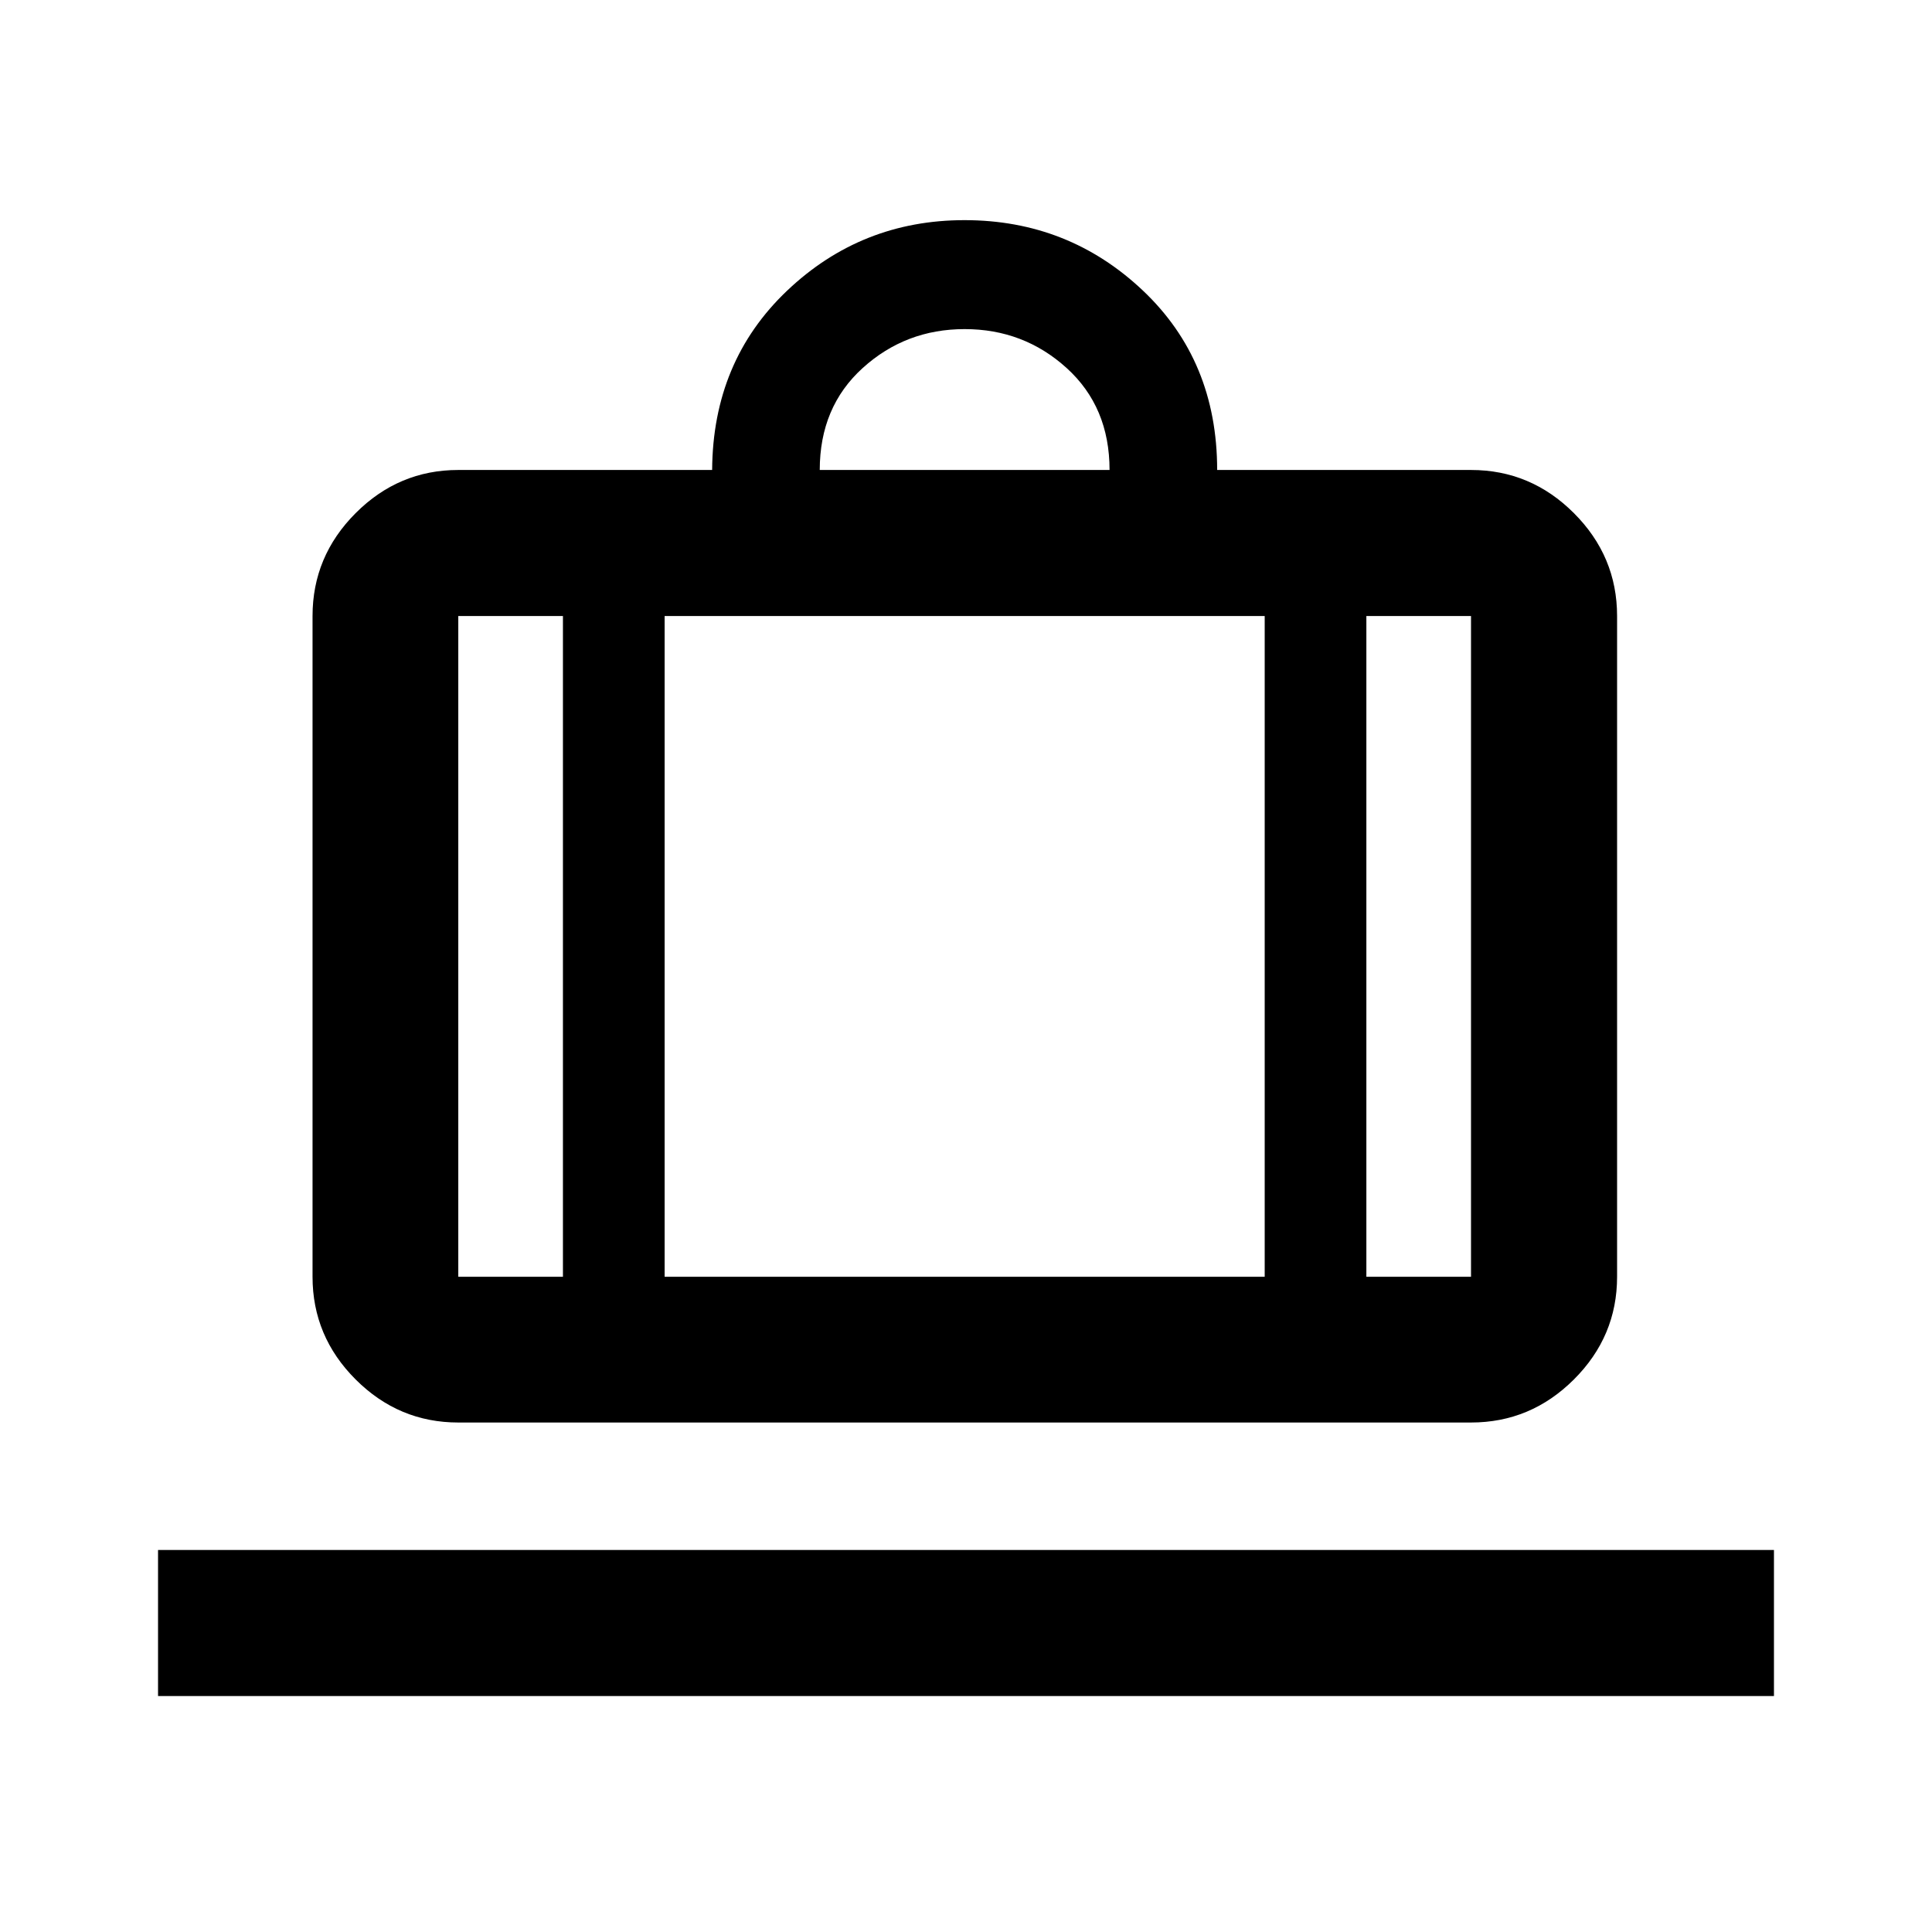 <svg xmlns="http://www.w3.org/2000/svg" height="40" viewBox="0 -960 960 960" width="40"><path d="M78.53-117.25v-72.58h802.94v72.58H78.53Zm149.19-135.91q-29.61 0-51.01-21.4-21.41-21.4-21.41-51.02v-328.31q0-29.69 21.41-51.13 21.4-21.45 51.01-21.45h126.14q.32-53.97 37.21-89.06 36.9-35.08 88.2-35.08 51.6 0 88.57 34.93 36.96 34.92 36.96 89.21h126.14q29.69 0 51.13 21.45 21.45 21.44 21.45 51.13v328.31q0 29.62-21.45 51.02-21.44 21.4-51.13 21.4H227.72Zm451.22-72.42h52v-328.31h-52v328.31ZM407.33-726.47h144q0-31.33-21.33-50.67-21.33-19.33-50.67-19.33-29.33 0-50.66 19.33-21.34 19.34-21.34 50.67ZM279.72-325.58v-328.31h-52v328.31h52Zm50.53-328.31v328.31h298.17v-328.31H330.25Zm-50.53 328.31h50.53-50.53Zm399.22 0h-50.52 50.52Zm-399.22 0h-52 52Zm50.53 0h298.17-298.17Zm348.69 0h52-52Z"/></svg>